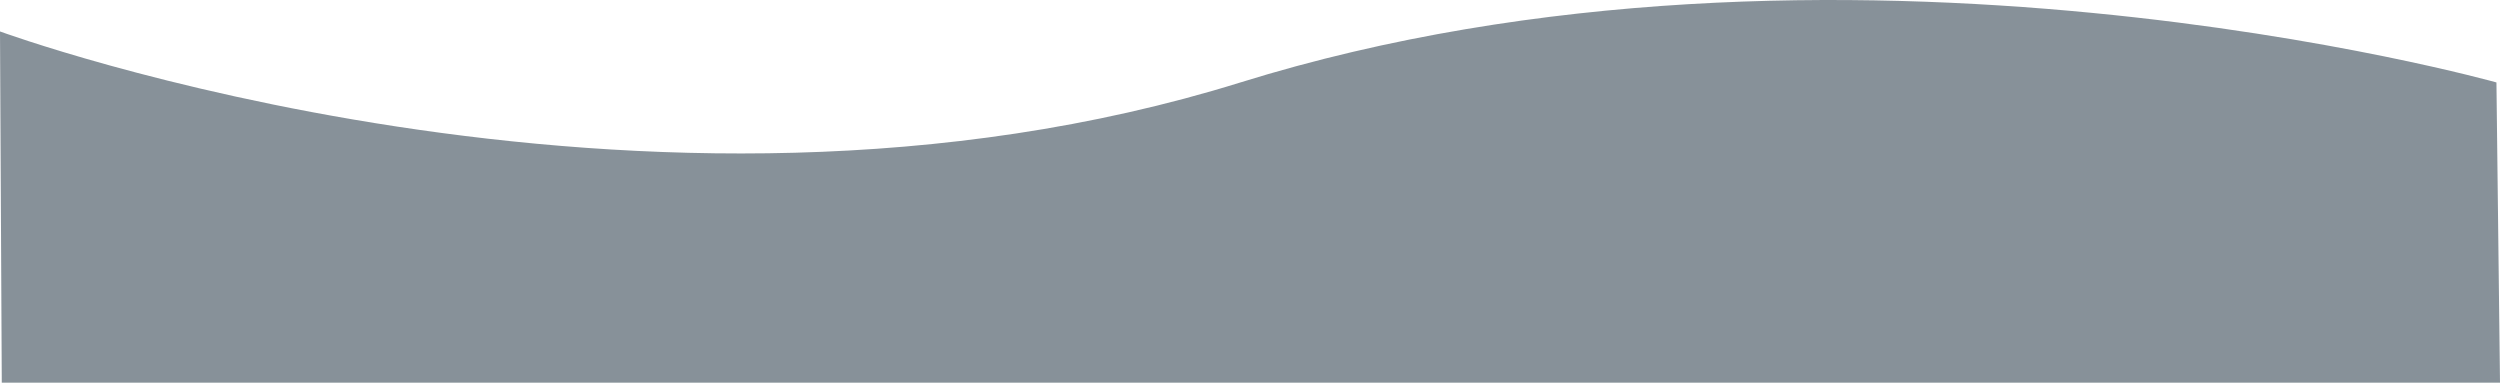<?xml version="1.0" encoding="UTF-8" standalone="no"?>
<svg
   width="1442.053"
   height="220.717"
   viewBox="0 0 1442.053 220.717"
   fill="none"
   version="1.1"
   id="svg1"
   sodipodi:docname="Rectangle 5.svg"
   xmlns:inkscape="http://www.inkscape.org/namespaces/inkscape"
   xmlns:sodipodi="http://sodipodi.sourceforge.net/DTD/sodipodi-0.dtd"
   xmlns="http://www.w3.org/2000/svg"
   xmlns:svg="http://www.w3.org/2000/svg">
  <defs
     id="defs1" />
  <sodipodi:namedview
     id="namedview1"
     pagecolor="#ffffff"
     bordercolor="#000000"
     borderopacity="0.25"
     inkscape:showpageshadow="2"
     inkscape:pageopacity="0.0"
     inkscape:pagecheckerboard="0"
     inkscape:deskcolor="#d1d1d1" />
  <path
     d="M 1442.053,220.717 H 1.026 L 0,18.14 c 0,0 371.5,136.416 715.5,29.416 344,-107 724.5,0 724.5,0 z"
     fill="#011627"
     fill-opacity="0.47"
     id="path1"
     sodipodi:nodetypes="cccccc" />
</svg>
